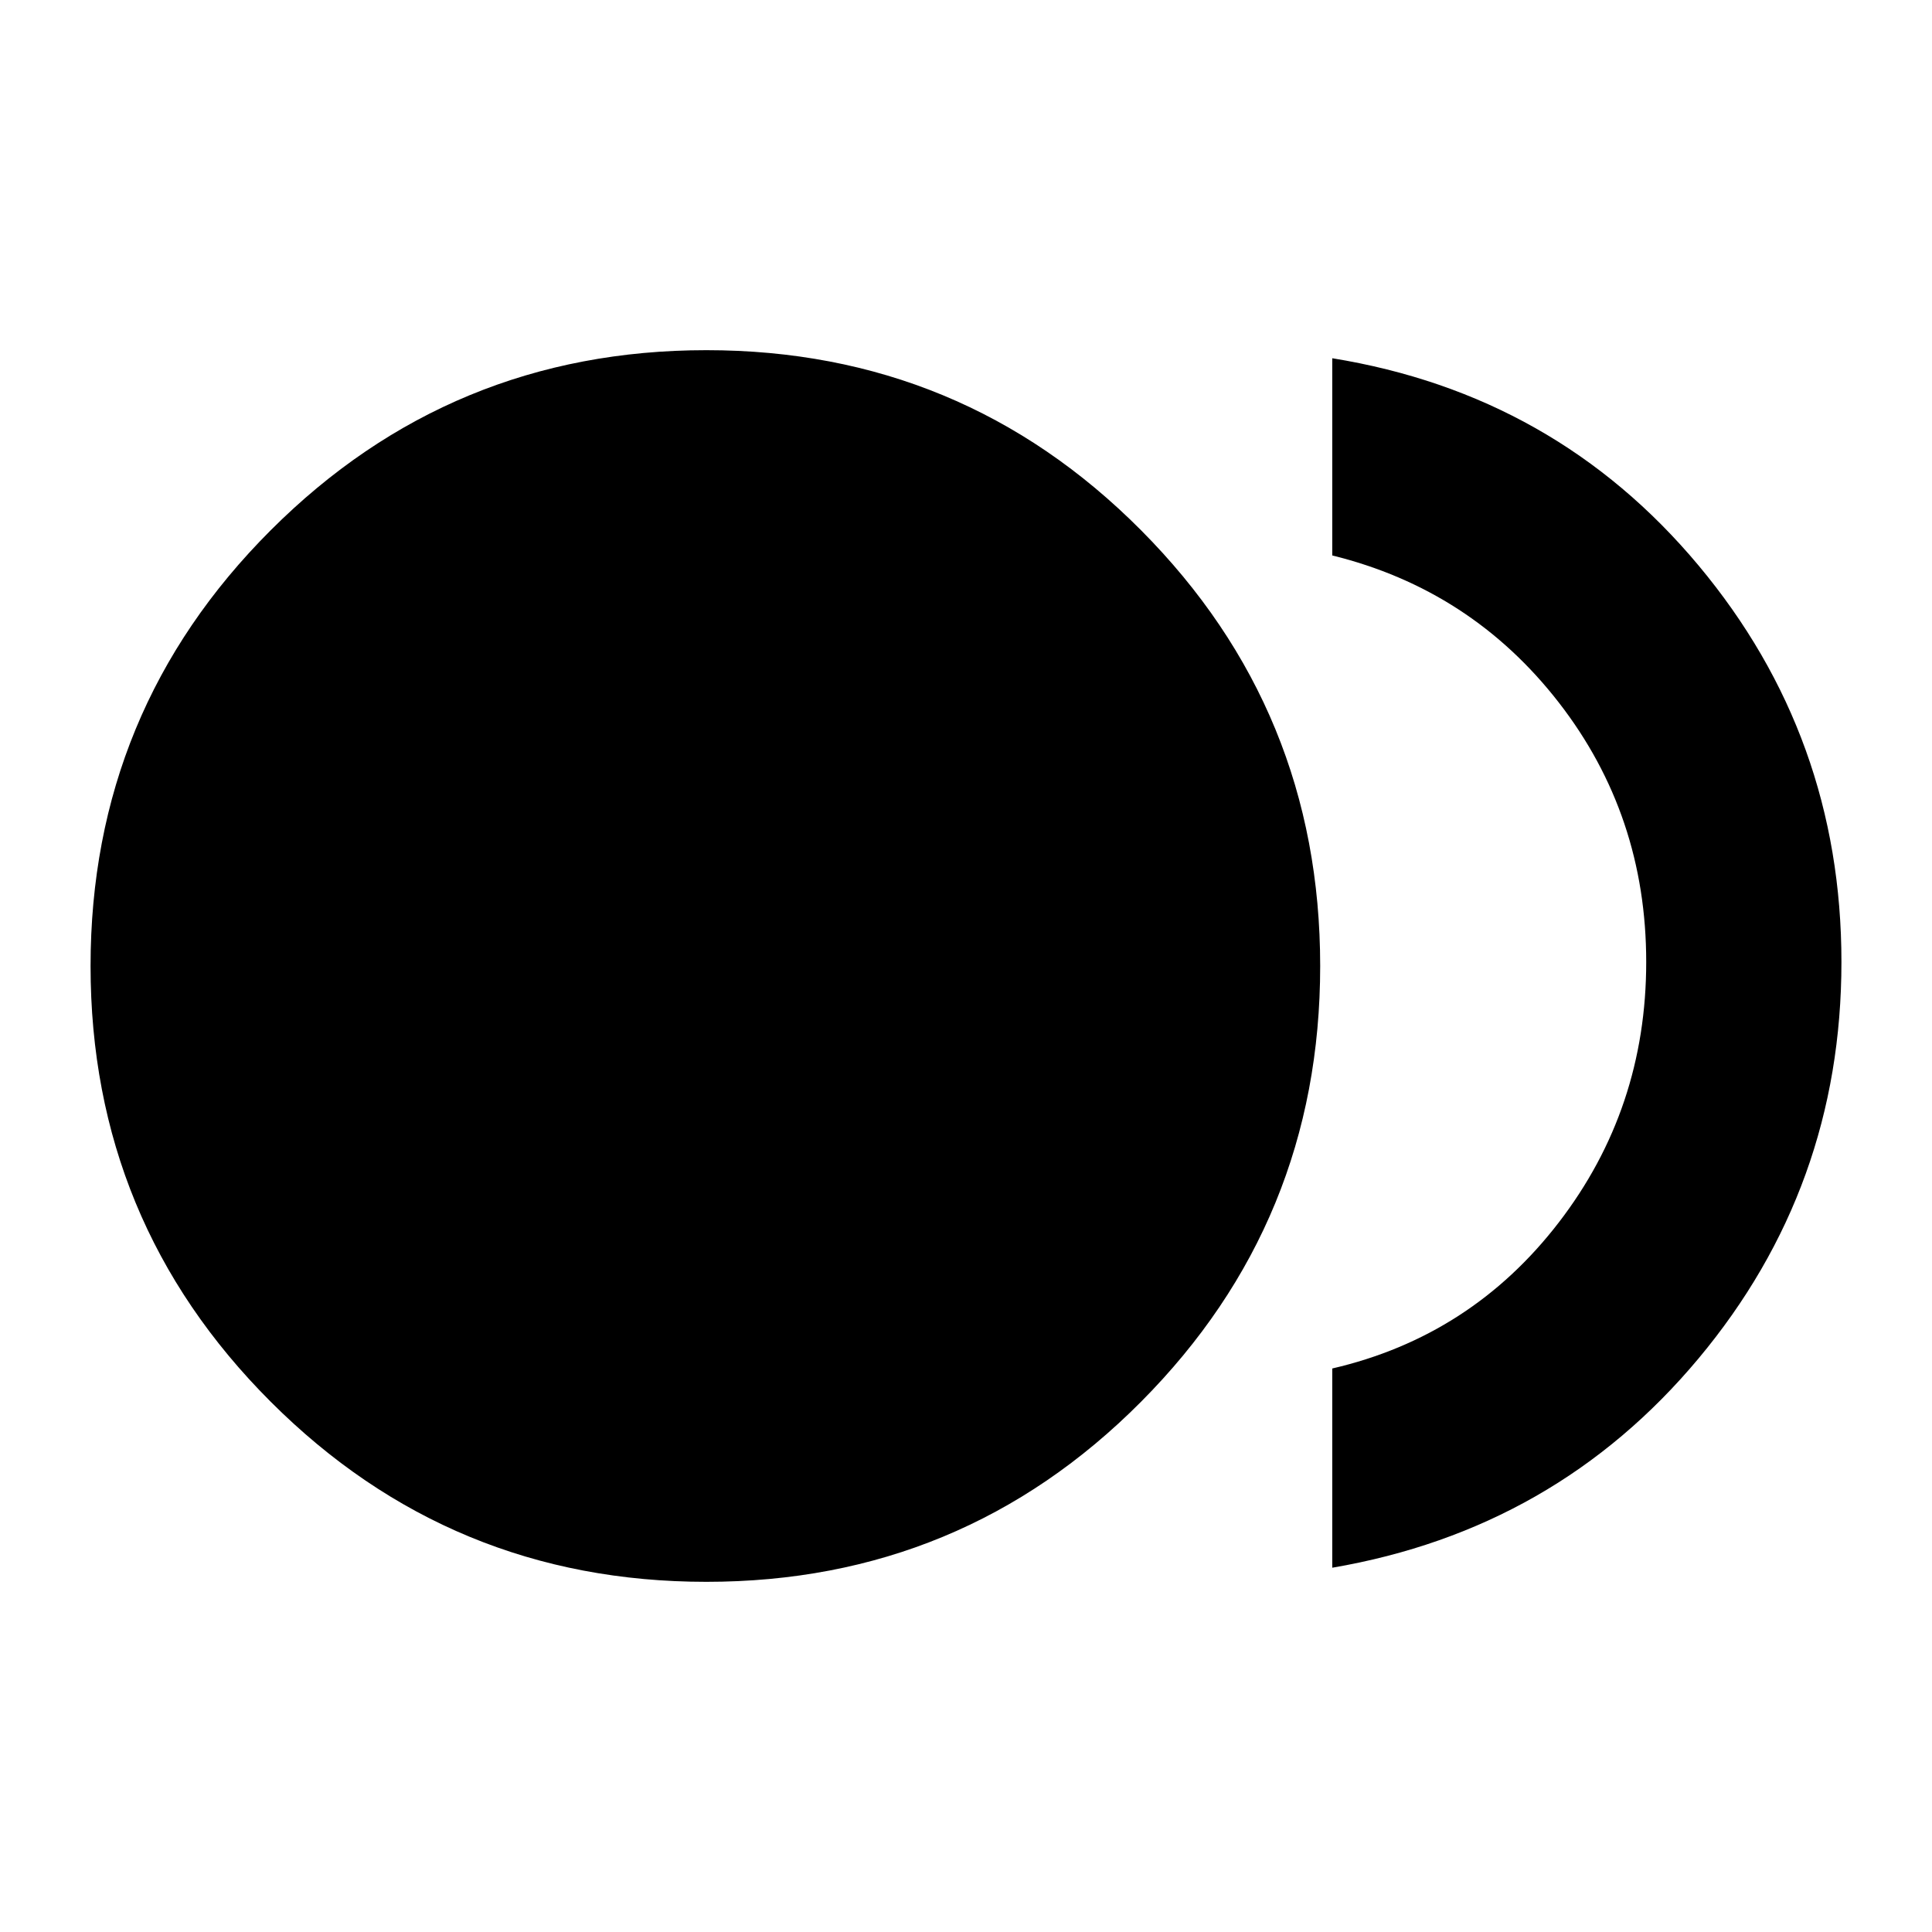 <svg xmlns="http://www.w3.org/2000/svg" height="40" width="40"><path d="M14.625 32.75Q9.333 32.75 5.604 29.021Q1.875 25.292 1.875 20Q1.875 14.708 5.604 10.979Q9.333 7.25 14.625 7.25Q19.917 7.25 23.625 10.979Q27.333 14.708 27.333 20Q27.333 25.292 23.625 29.021Q19.917 32.75 14.625 32.75ZM27.583 32.458V28.333Q30.458 27.667 32.271 25.312Q34.083 22.958 34.083 19.917Q34.083 16.875 32.271 14.542Q30.458 12.208 27.583 11.5V7.417Q32.208 8.167 35.167 11.708Q38.125 15.25 38.125 19.917Q38.125 24.583 35.167 28.125Q32.208 31.667 27.583 32.458Z"/></svg>